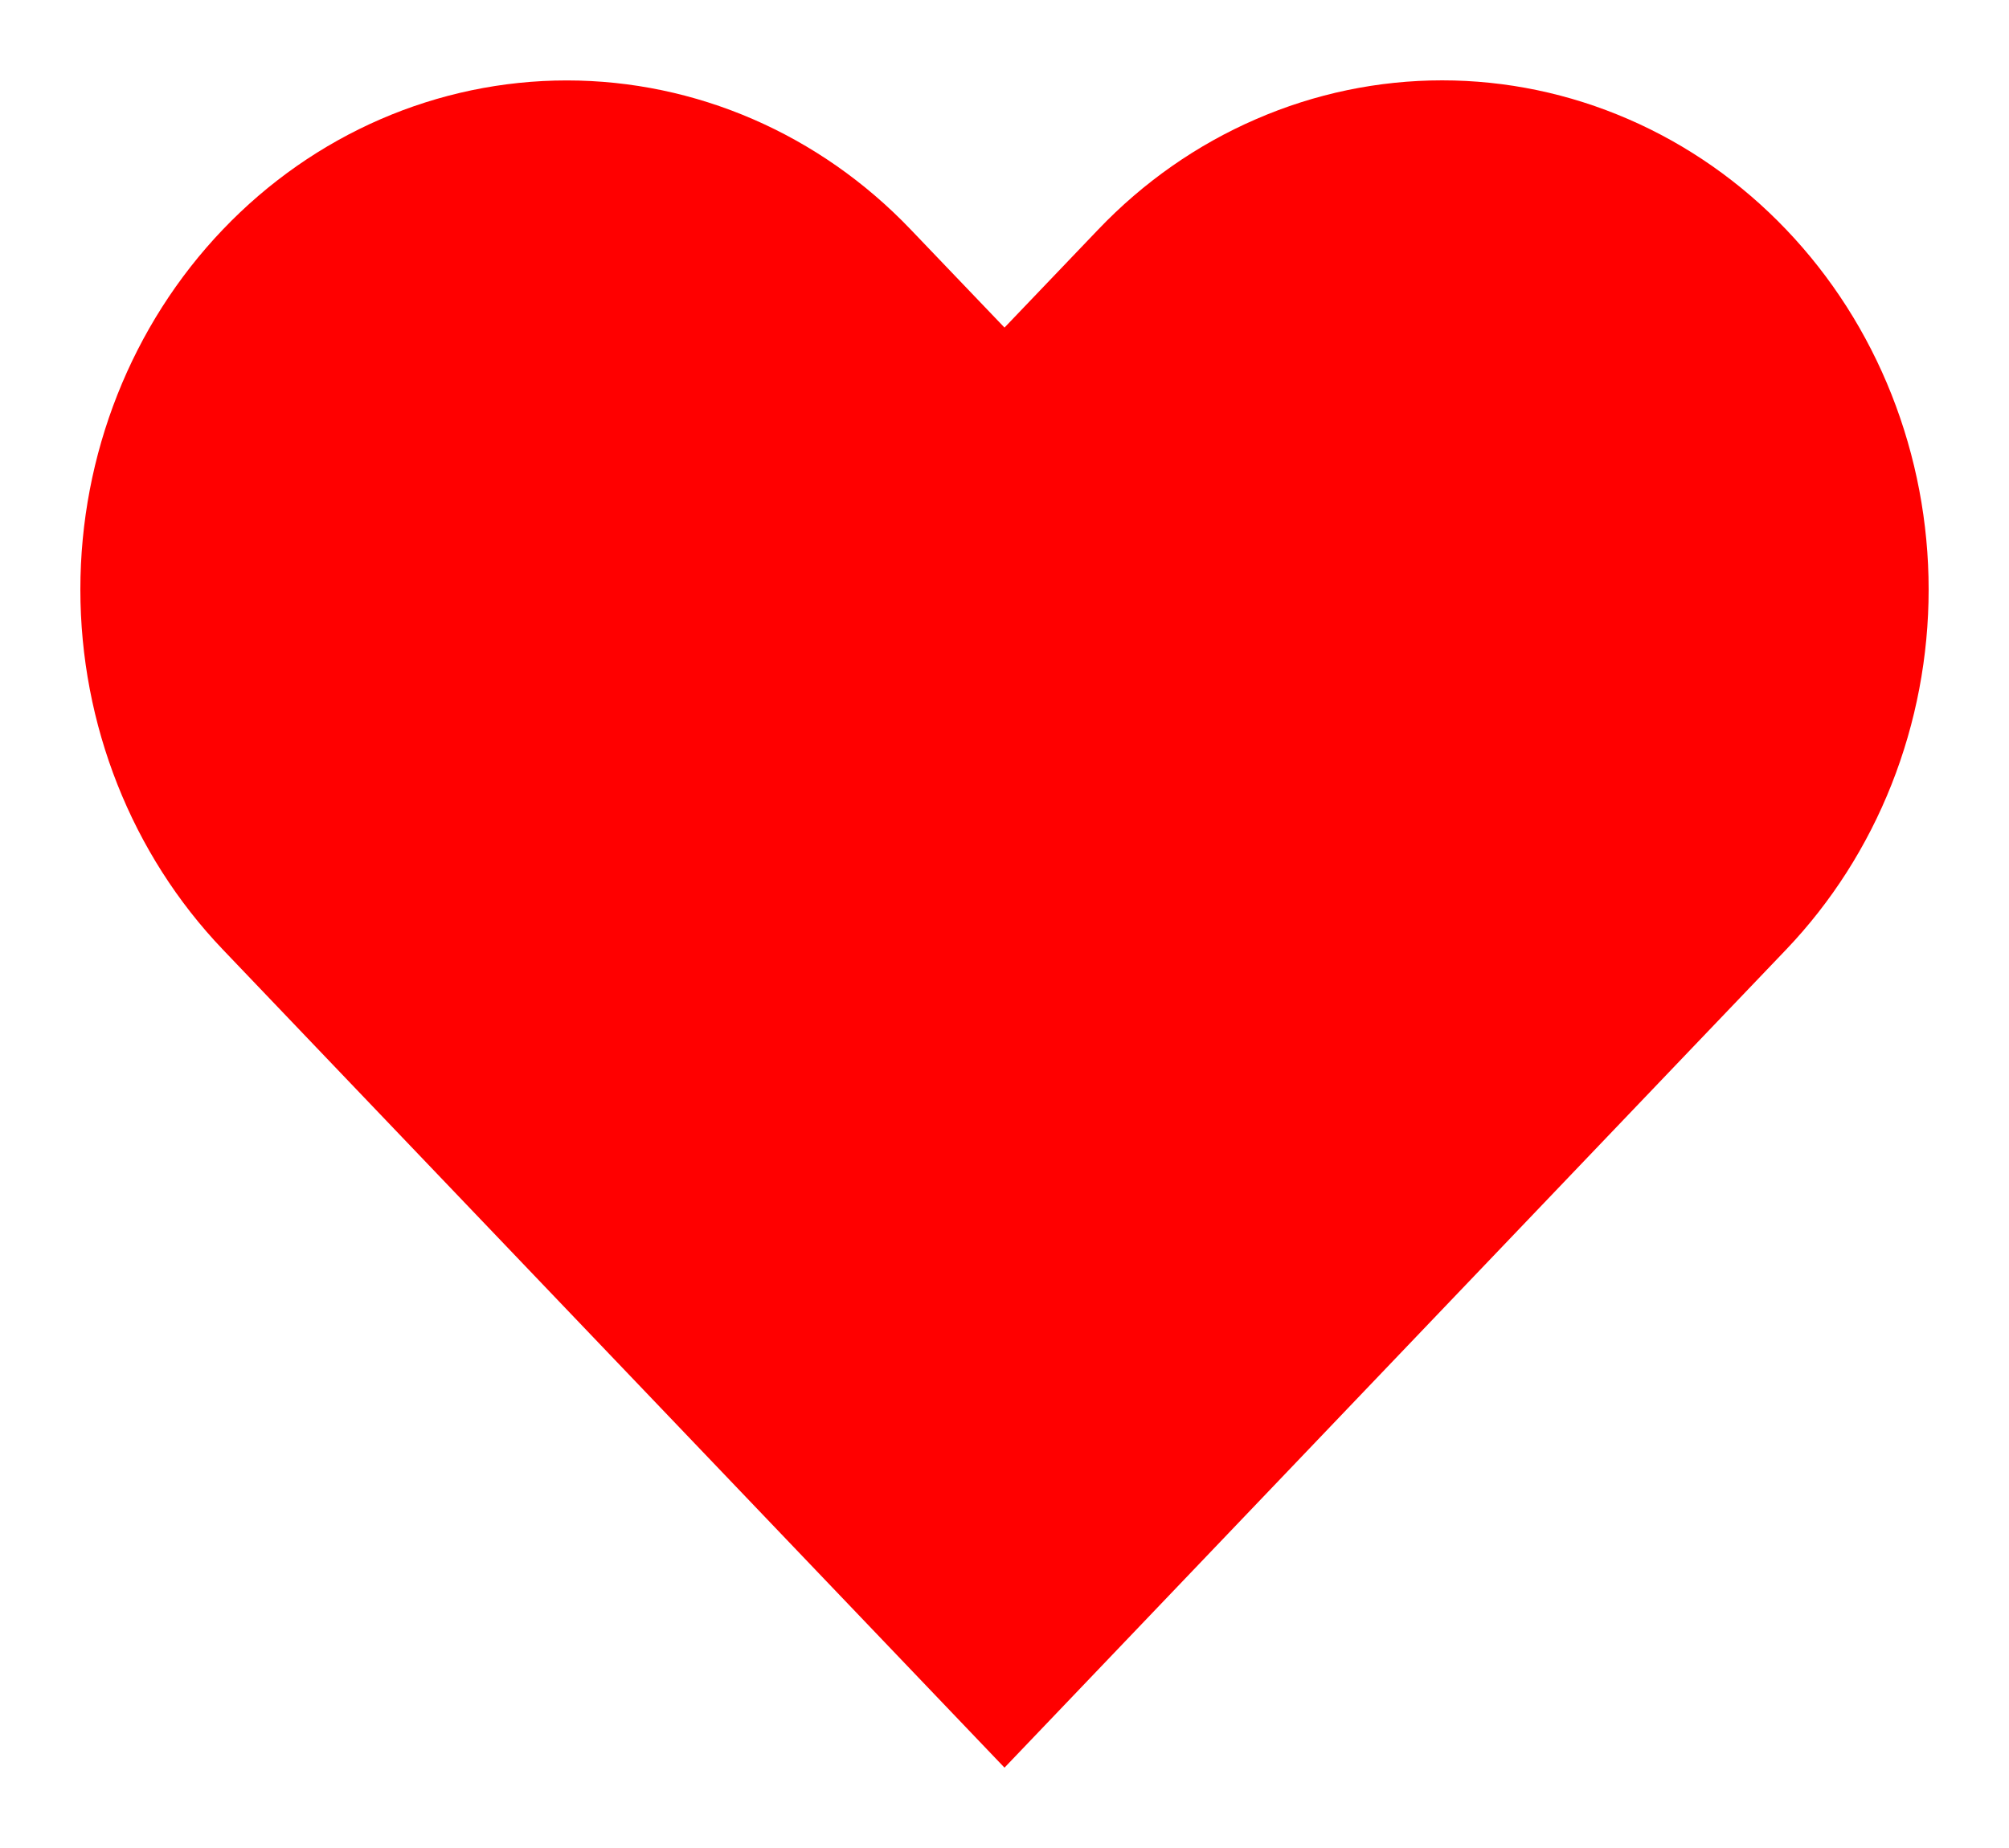 <svg width="25" height="23" viewBox="0 0 25 23" fill="red" xmlns="http://www.w3.org/2000/svg">
    <path d="M22.227 2.857C21.665 2.268 20.997 1.801 20.263 1.483C19.528 1.164 18.741 1 17.946 1C17.151 1 16.364 1.164 15.63 1.483C14.895 1.801 14.228 2.268 13.666 2.857L12.5 4.077L11.333 2.857C10.198 1.668 8.659 1.001 7.053 1.001C5.448 1.001 3.908 1.668 2.773 2.857C1.638 4.045 1 5.657 1 7.337C1 9.018 1.638 10.63 2.773 11.818L3.939 13.039L12.5 22L21.06 13.039L22.227 11.818C22.789 11.229 23.235 10.531 23.539 9.762C23.843 8.993 24 8.169 24 7.337C24 6.505 23.843 5.681 23.539 4.912C23.235 4.143 22.789 3.445 22.227 2.857V2.857Z" stroke="#263238" stroke-width="0" stroke-linecap="round" stroke-linejoin="round" />
</svg>
